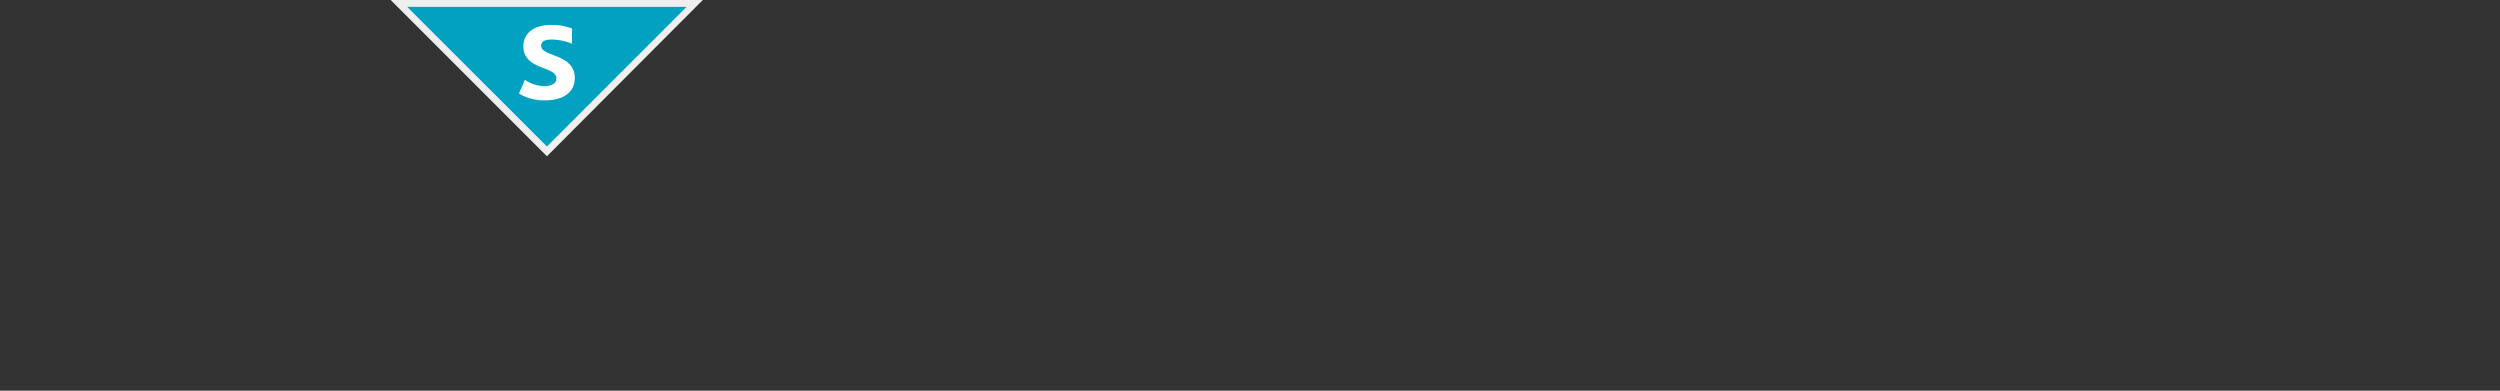 <svg xmlns="http://www.w3.org/2000/svg" viewBox="0 0 181.42 28.35"><rect x="0" y="0" width="181.42" height="28.35" fill="#333333" stroke="none"/><defs><style>.a{fill:#00a1c1;}.b{fill:#efeff0;}.c{fill:#fff;}</style></defs><title>carmignac-ptf-unconstrained-euro-fixed-income</title><polygon class="a" points="28.95 0.25 50.42 0.25 39.69 10.98 28.95 0.25"/><path class="b" d="M49.82.5,39.69,10.63,29.55.5H49.82M51,0H28.35L39.69,11.34,51,0Z"/><path class="c" d="M39.59,7.28a3.57,3.57,0,0,1-1.93-.49l.43-1a2.57,2.57,0,0,0,1.4.46c.54,0,.89-.2.89-.55,0-.94-2.4-.58-2.4-2.35,0-.9.72-1.54,2-1.54a4.05,4.05,0,0,1,1.53.26v1.1A4.12,4.12,0,0,0,40,2.87c-.46,0-.73.14-.73.45,0,.83,2.44.55,2.44,2.34C41.71,6.83,40.68,7.28,39.59,7.28Z"/></svg>